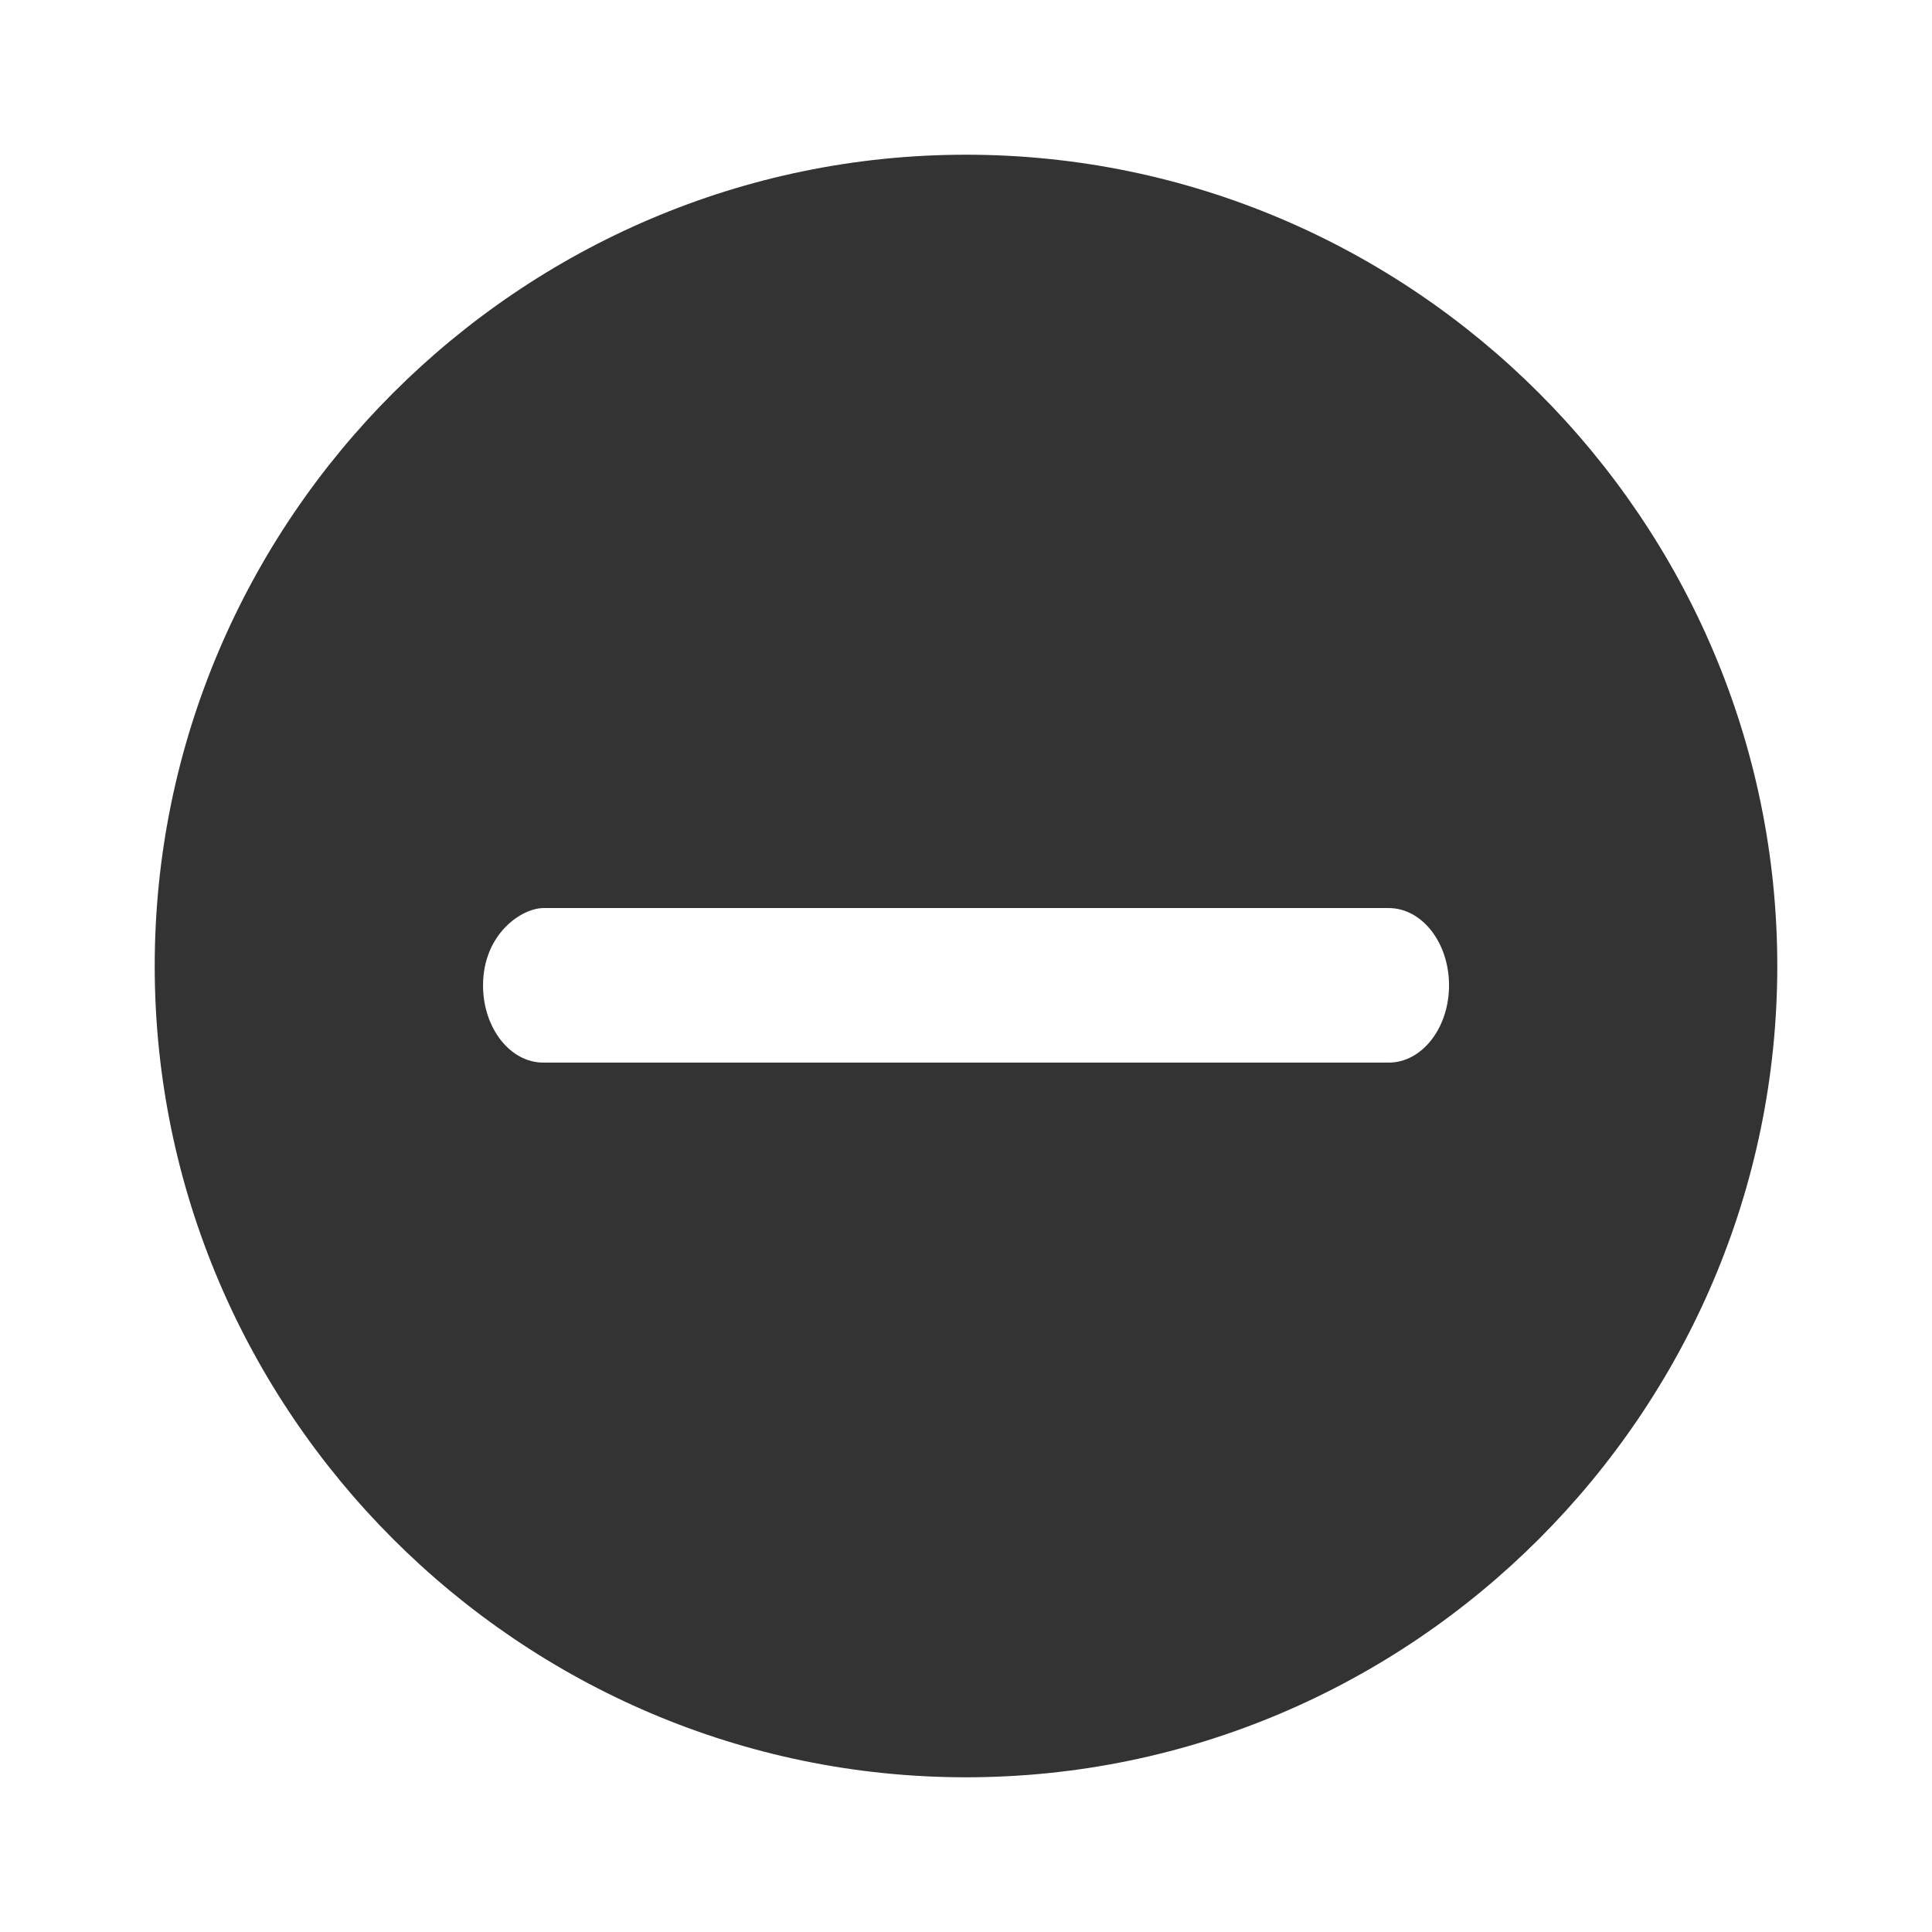 <?xml version="1.0" standalone="no"?><!DOCTYPE svg PUBLIC "-//W3C//DTD SVG 1.1//EN" "http://www.w3.org/Graphics/SVG/1.1/DTD/svg11.dtd"><svg class="icon" width="200px" height="200.00px" viewBox="0 0 1024 1024" version="1.1" xmlns="http://www.w3.org/2000/svg"><path fill="#333333" d="M512 82C275.5 82 82 275.5 82 512s193.5 430 430 430 430-193.5 430-430S748.5 82 512 82zM256.016 522.246c0.064-27.24 20.385-40.894 32-40.96h448c17.672 0 32 18.339 32 40.96 0 22.62-14.328 40.96-32 40.96h-448c-17.674 0-32-18.34-32-40.96z"  /></svg>